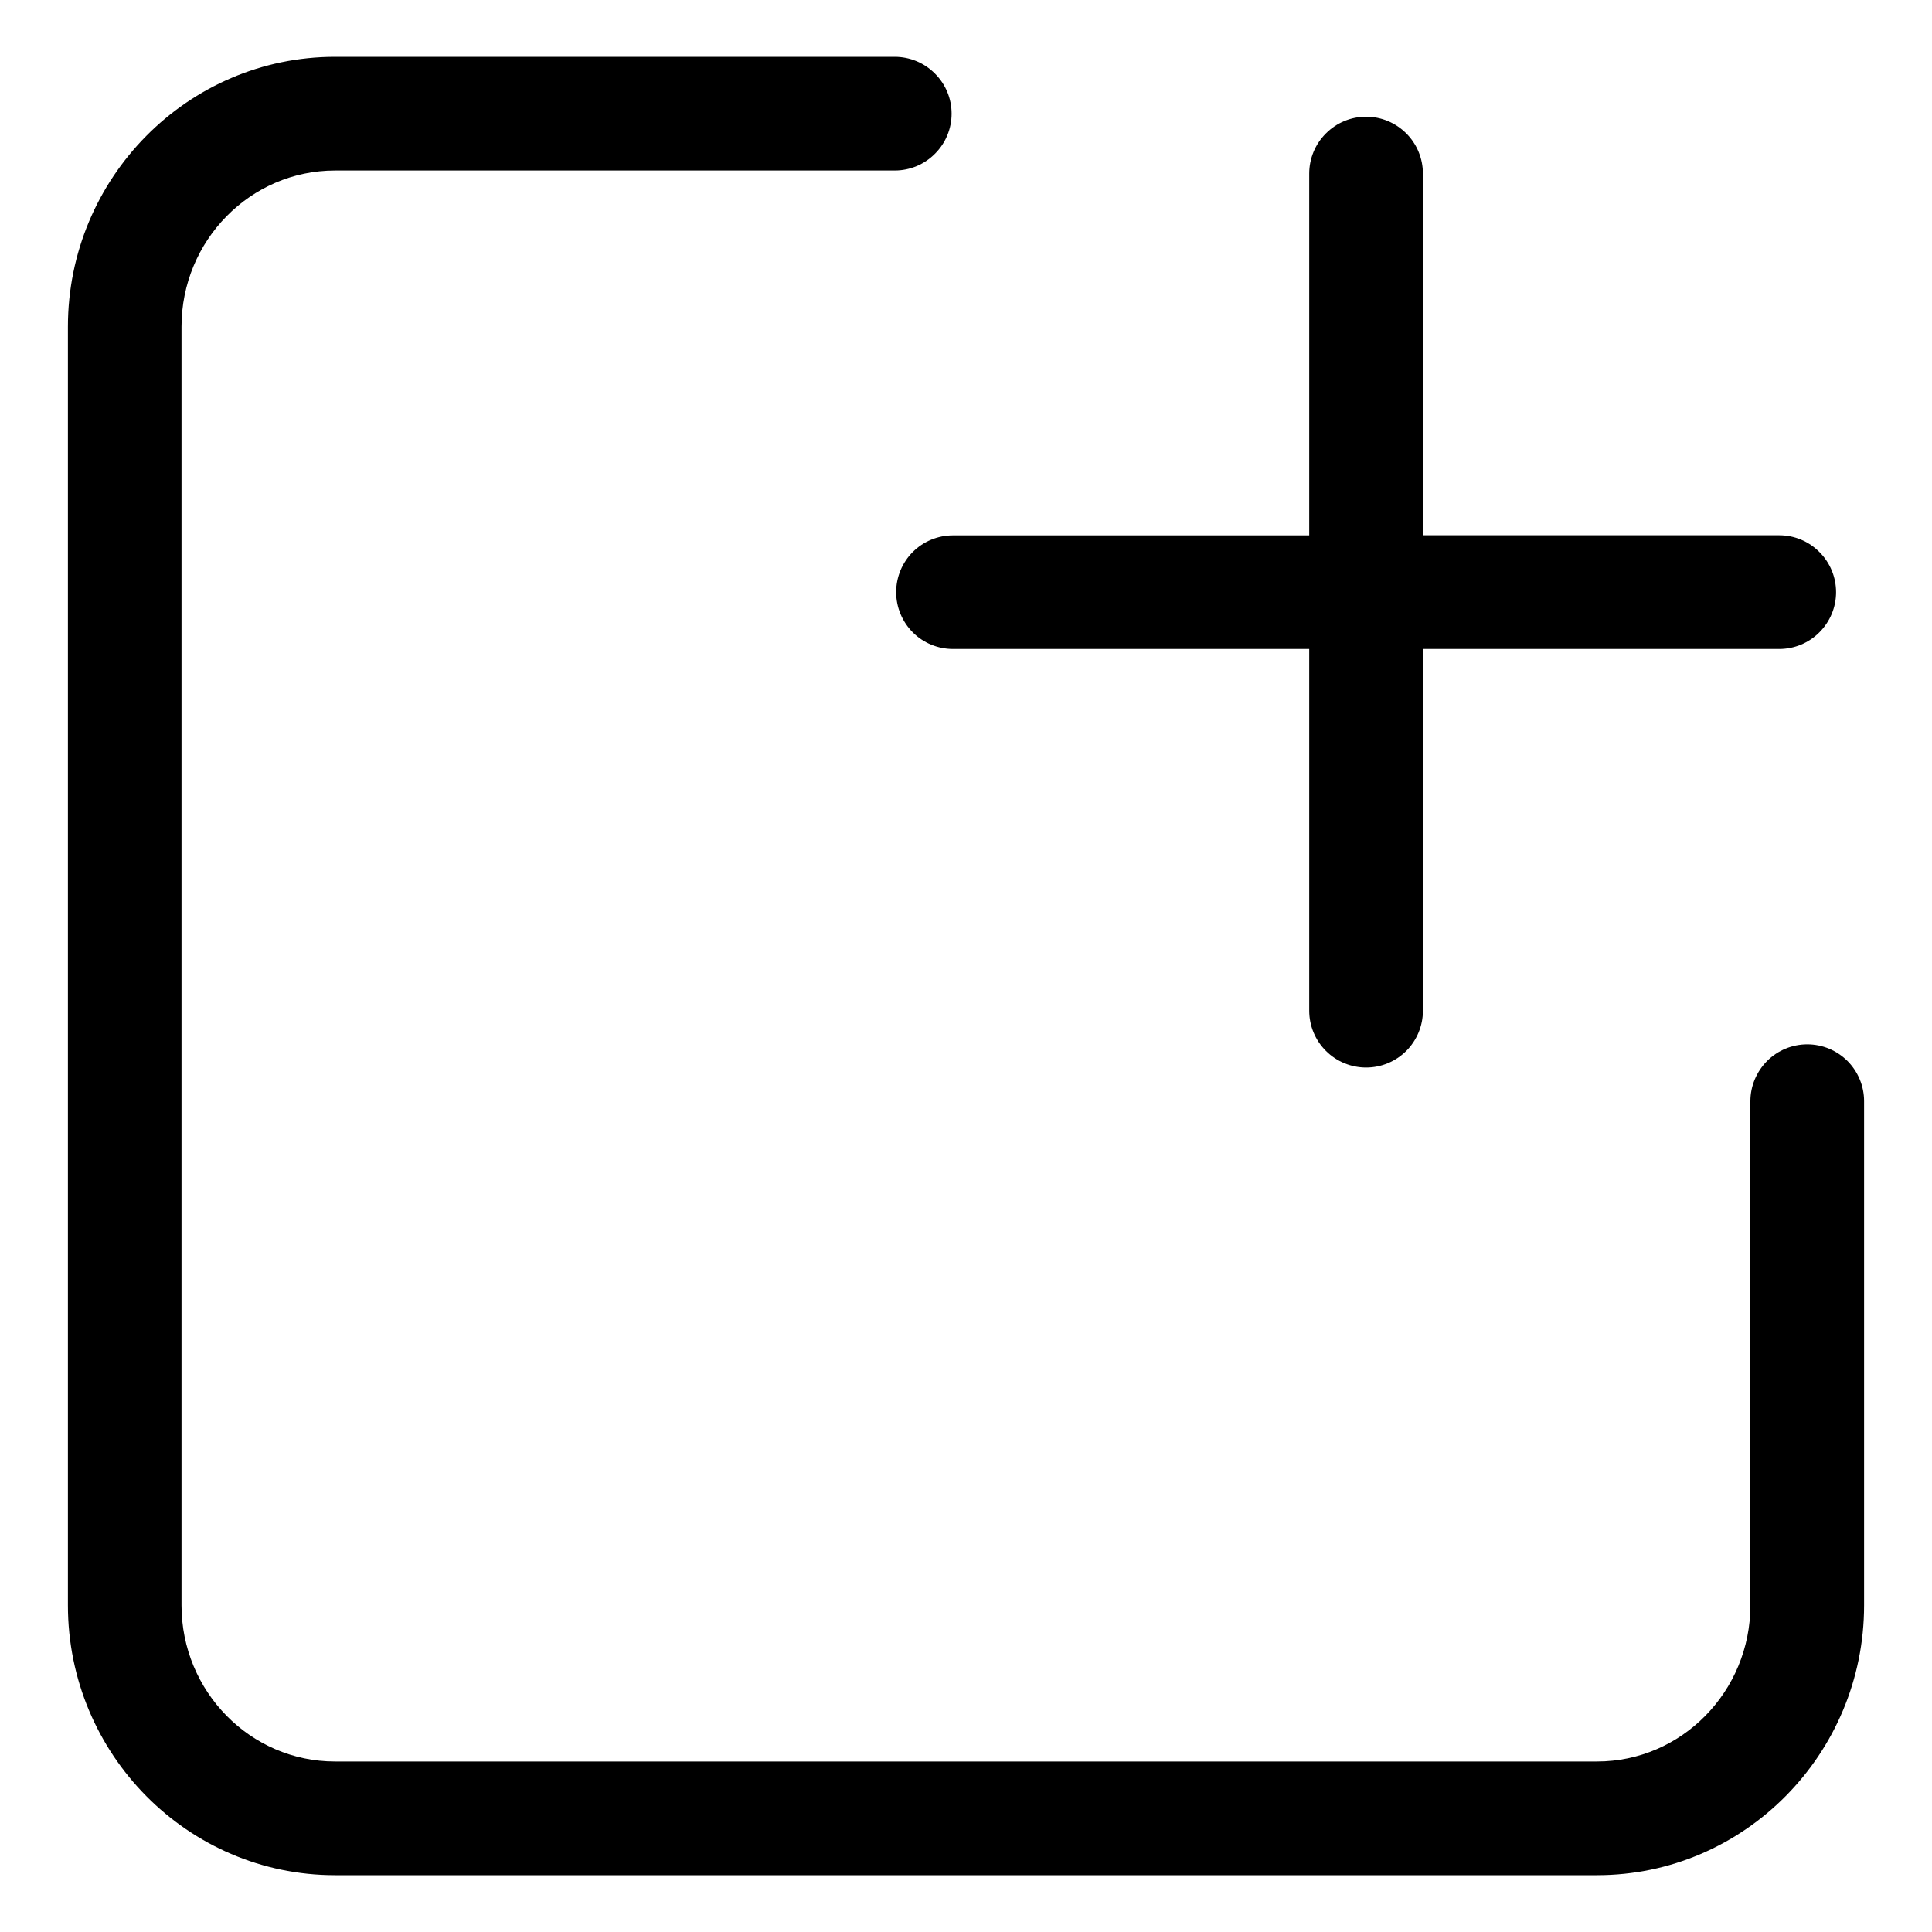 <svg width="20" height="20" viewBox="0 0 20 20" fill="none" xmlns="http://www.w3.org/2000/svg">
<path d="M18.709 10.811C18.553 10.811 18.403 10.873 18.293 10.983C18.183 11.094 18.12 11.243 18.12 11.399V16.618C18.12 17.51 17.408 18.235 16.532 18.235H3.468C2.592 18.235 1.879 17.51 1.879 16.618V3.382C1.879 2.49 2.592 1.765 3.468 1.765H9.262C9.418 1.765 9.568 1.703 9.678 1.592C9.789 1.482 9.851 1.333 9.851 1.176C9.851 1.02 9.789 0.871 9.678 0.761C9.568 0.65 9.418 0.588 9.262 0.588H3.468C1.943 0.588 0.703 1.842 0.703 3.382V16.618C0.703 18.158 1.943 19.412 3.468 19.412H16.532C18.056 19.412 19.297 18.158 19.297 16.618V11.399C19.297 11.243 19.235 11.094 19.125 10.983C19.014 10.873 18.865 10.811 18.709 10.811Z" fill="black"/>
<path d="M9.277 6.13C9.277 6.286 9.339 6.435 9.449 6.546C9.559 6.656 9.709 6.718 9.865 6.718H13.553V10.463C13.553 10.619 13.615 10.768 13.726 10.879C13.836 10.989 13.986 11.051 14.142 11.051C14.298 11.051 14.447 10.989 14.558 10.879C14.668 10.768 14.73 10.619 14.73 10.463V6.718H18.419C18.575 6.718 18.724 6.656 18.834 6.546C18.945 6.435 19.007 6.286 19.007 6.13C19.007 5.974 18.945 5.824 18.834 5.714C18.724 5.603 18.575 5.541 18.419 5.541H14.73V1.797C14.73 1.641 14.668 1.491 14.558 1.381C14.447 1.27 14.298 1.208 14.142 1.208C13.986 1.208 13.836 1.27 13.726 1.381C13.615 1.491 13.553 1.641 13.553 1.797V5.542H9.865C9.709 5.542 9.559 5.604 9.449 5.714C9.339 5.824 9.277 5.974 9.277 6.13Z" fill="black"/>
</svg>
